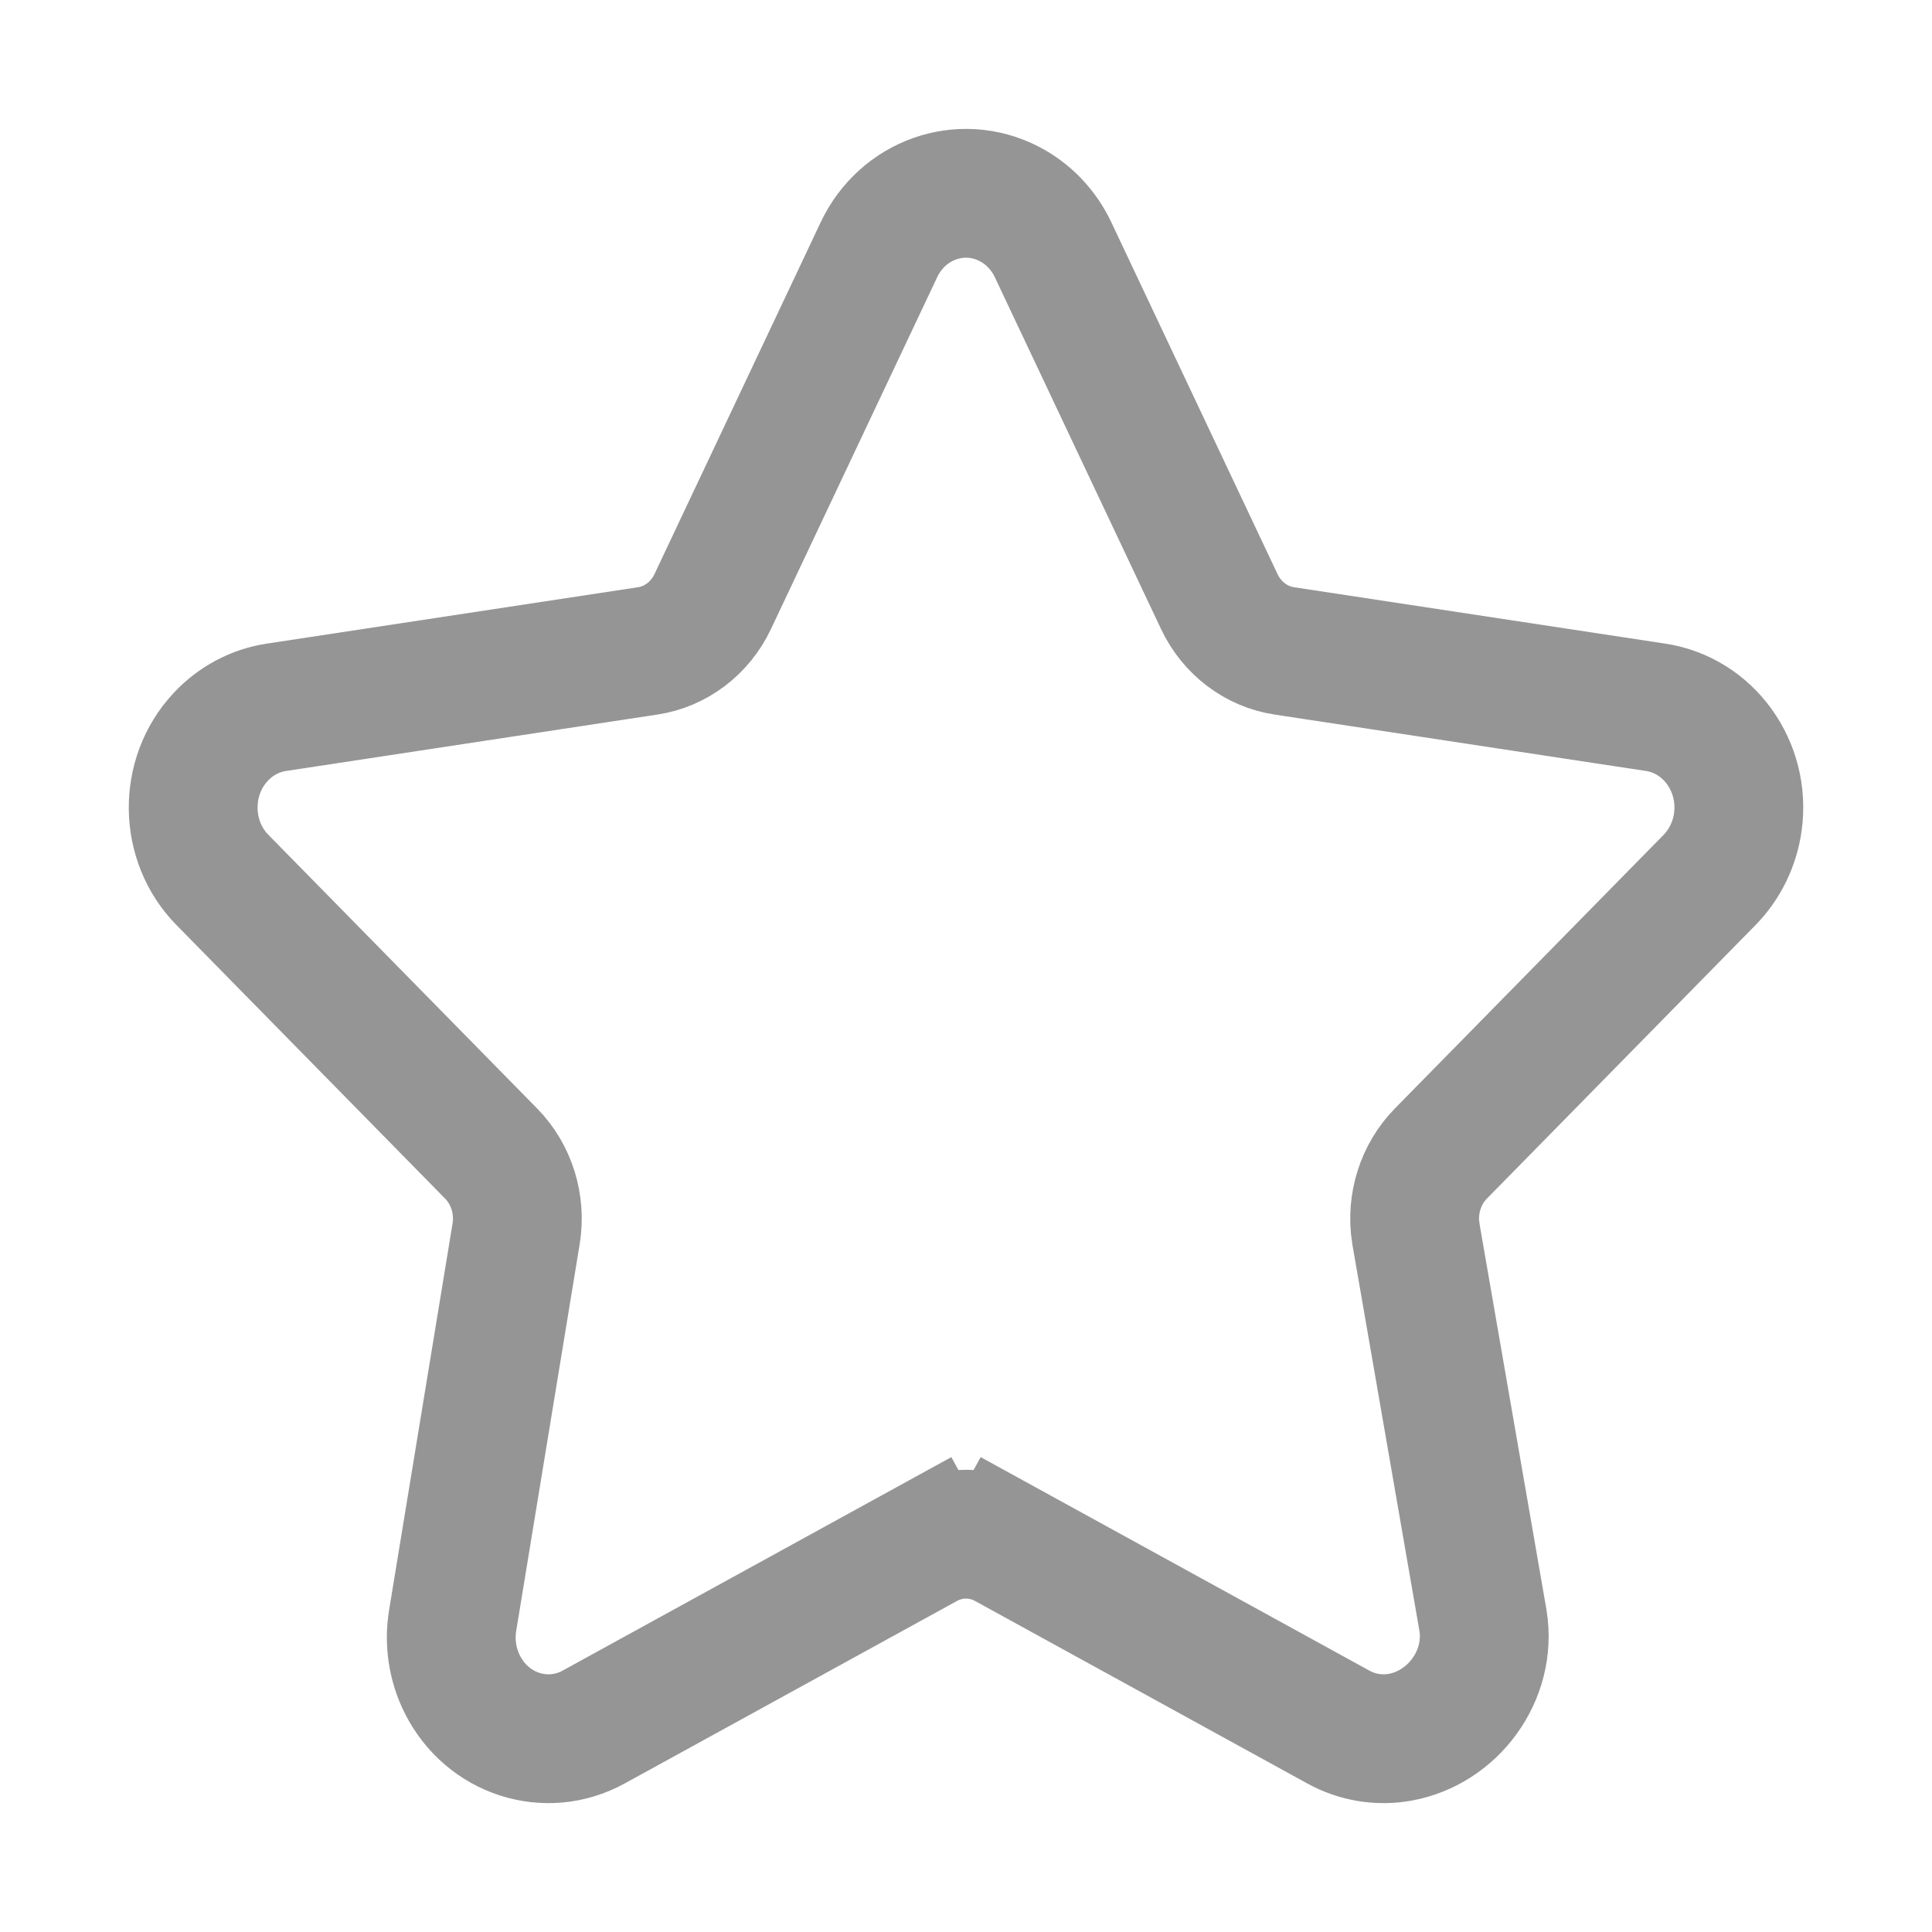<svg width="30" height="30" viewBox="0 0 30 30" fill="none" xmlns="http://www.w3.org/2000/svg">
<g id="shop-star / Inactive">
<path id="Icon" d="M21.984 19.149L21.986 19.157L21.987 19.165L23.028 25.165C23.165 26.018 22.56 26.829 21.74 26.976C21.412 27.035 21.075 26.979 20.781 26.817L15.623 23.984L15.142 24.86L15.623 23.984C15.233 23.769 14.767 23.769 14.377 23.984L14.858 24.86L14.377 23.984L9.219 26.817C8.482 27.222 7.568 26.928 7.18 26.156C7.026 25.851 6.973 25.501 7.029 25.161L8.014 19.16C8.089 18.701 7.943 18.235 7.627 17.913L3.454 13.664C2.859 13.058 2.847 12.064 3.427 11.443C3.658 11.195 3.962 11.033 4.291 10.983L10.058 10.107C10.489 10.042 10.87 9.759 11.068 9.339L13.647 3.88C14.016 3.098 14.922 2.78 15.669 3.165C15.967 3.318 16.207 3.57 16.353 3.88L18.932 9.339C19.13 9.759 19.511 10.042 19.942 10.107L25.709 10.983C26.532 11.108 27.104 11.904 26.985 12.764C26.937 13.106 26.783 13.422 26.546 13.664L22.373 17.913C22.06 18.233 21.913 18.694 21.984 19.149Z" stroke="#959595" stroke-width="2"/>
</g>
</svg>
